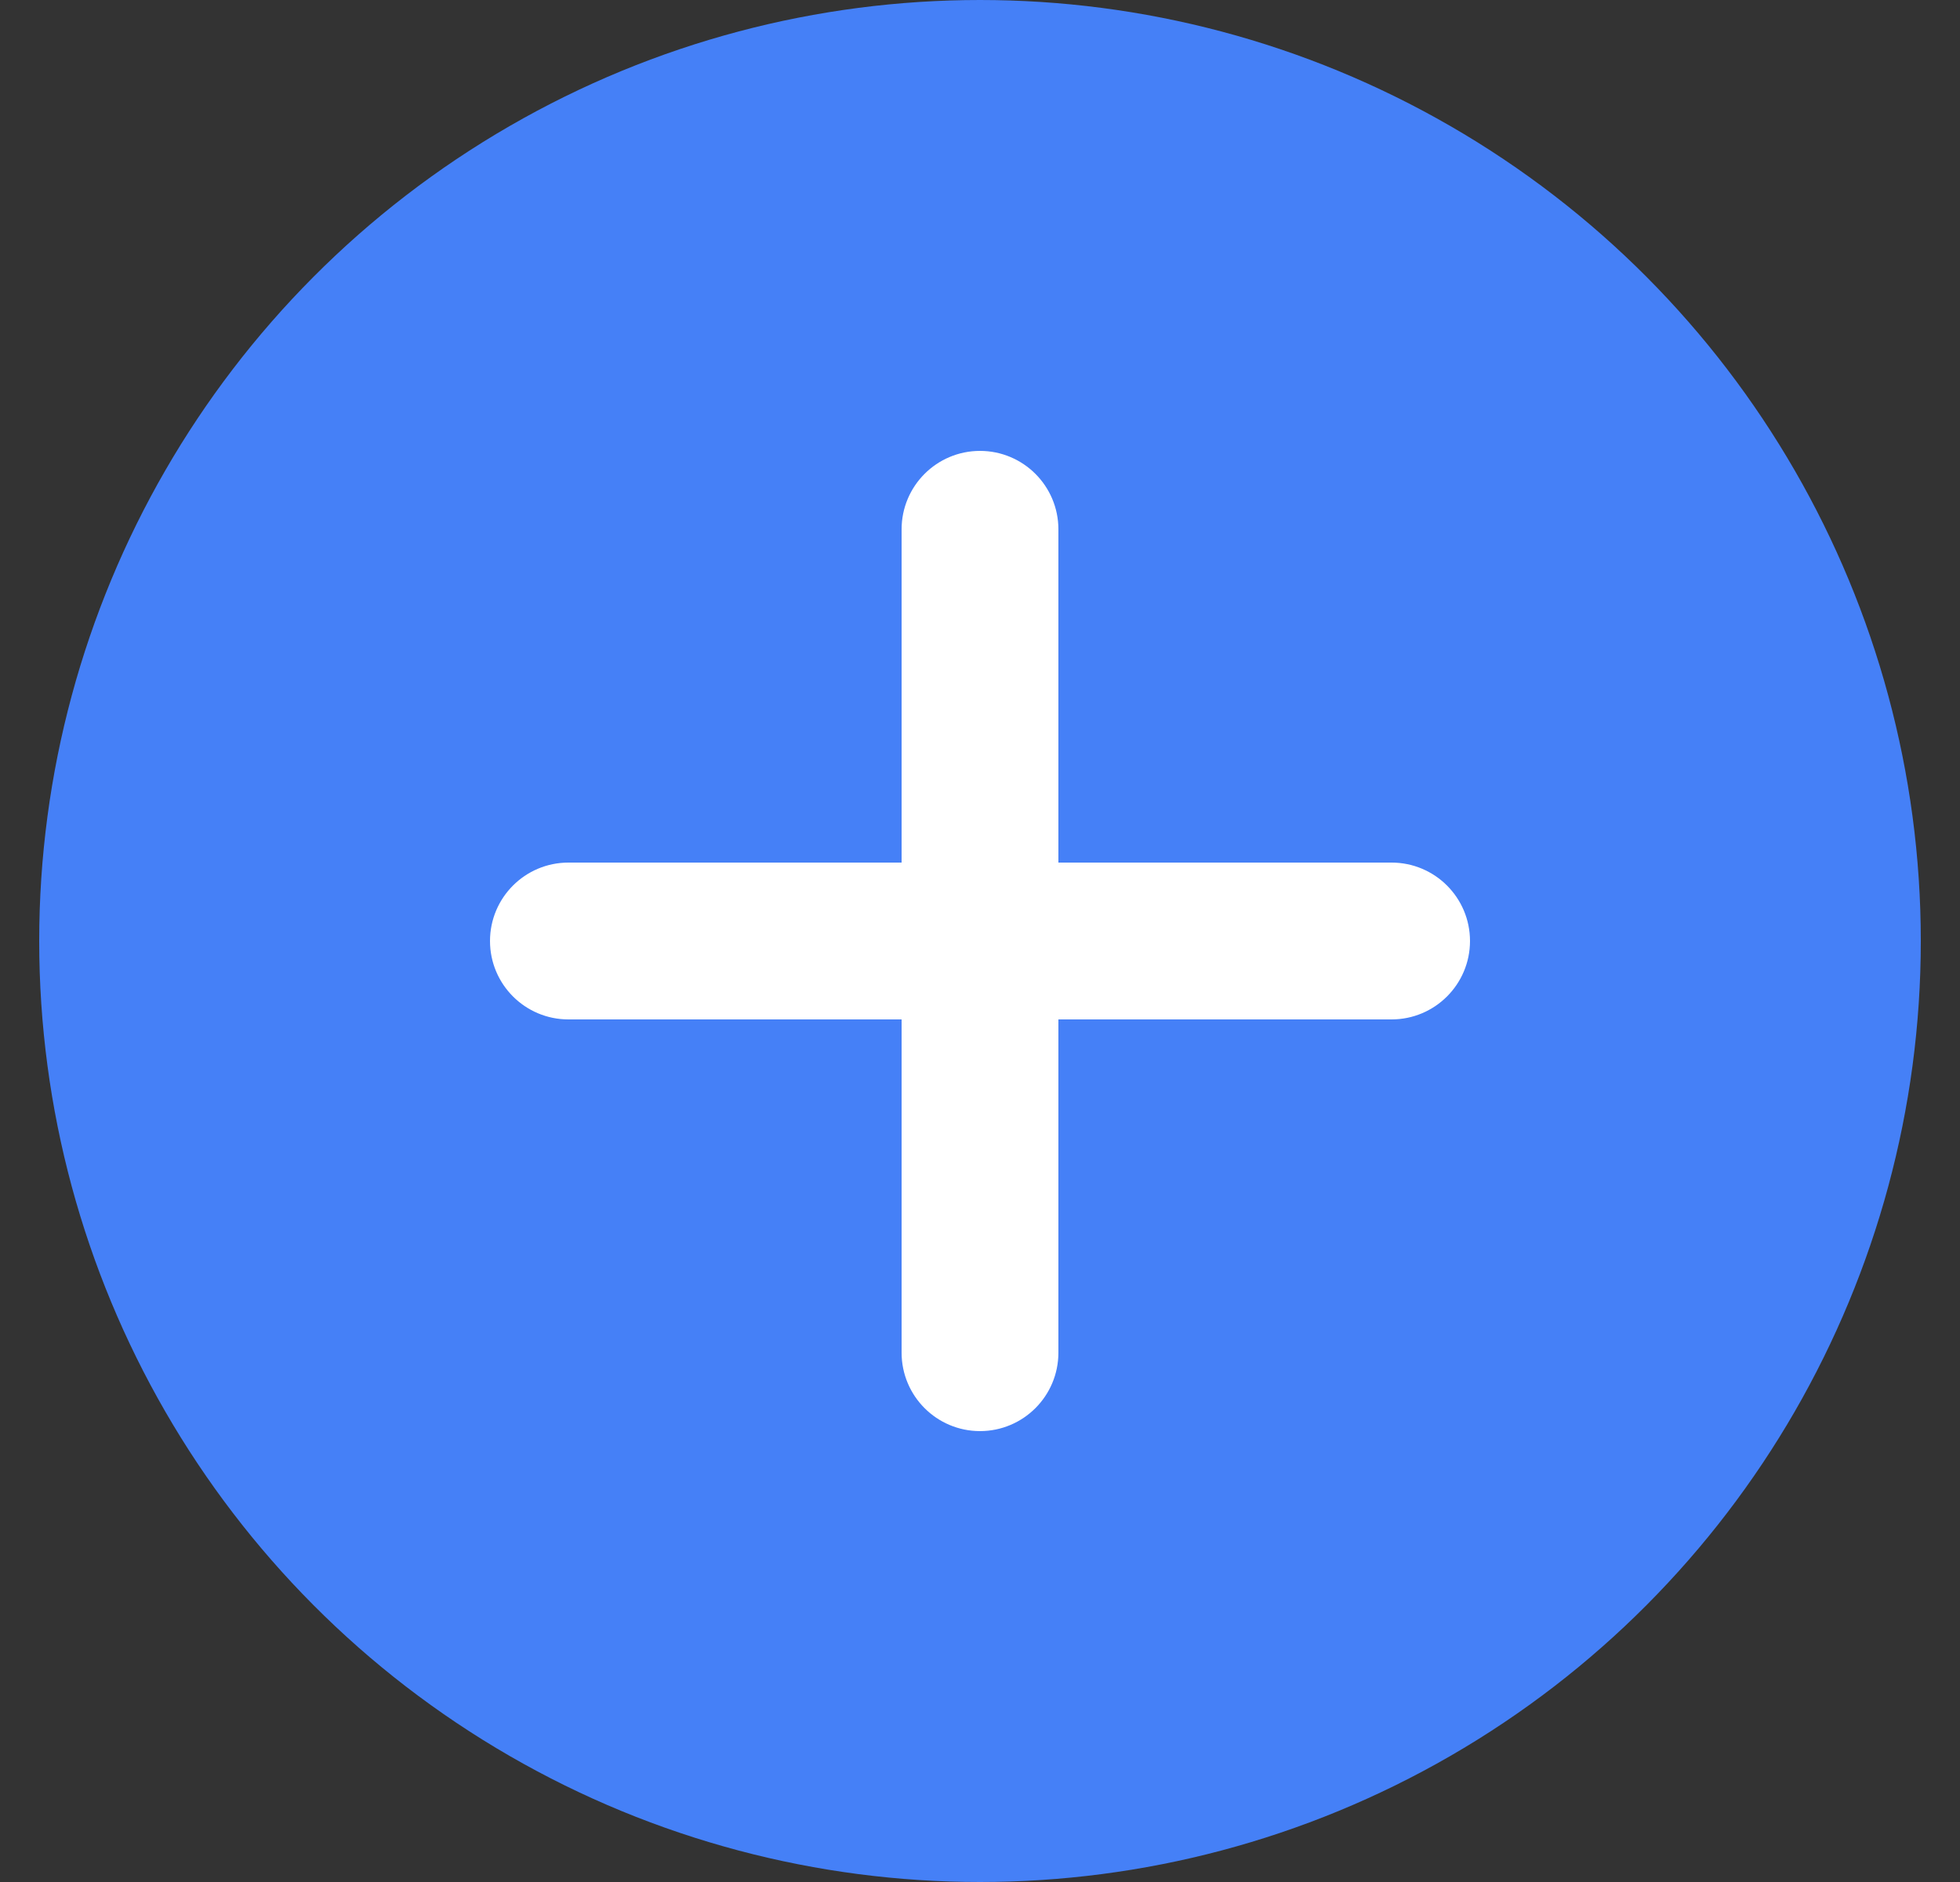 <svg width="25" height="24" viewBox="0 0 25 24" fill="none" xmlns="http://www.w3.org/2000/svg">
<rect x="0" y="0" width="25" height="24" fill="#333333" stroke="none"/>
<circle cx="12.5" cy="12" r="12" fill="#4580F7"/>
<path d="M13.25 6.75C13.25 6.336 12.914 6 12.5 6C12.086 6 11.75 6.336 11.75 6.75L11.75 11.25H7.25C6.836 11.25 6.5 11.586 6.5 12C6.5 12.414 6.836 12.75 7.25 12.75H11.75L11.75 17.25C11.75 17.664 12.086 18 12.5 18C12.914 18 13.25 17.664 13.25 17.25L13.25 12.75H17.75C18.164 12.75 18.5 12.414 18.5 12C18.5 11.586 18.164 11.25 17.75 11.25H13.25L13.25 6.75Z" fill="white" stroke="white" stroke-width="0.5" stroke-linecap="round" stroke-linejoin="round"/>
</svg>
